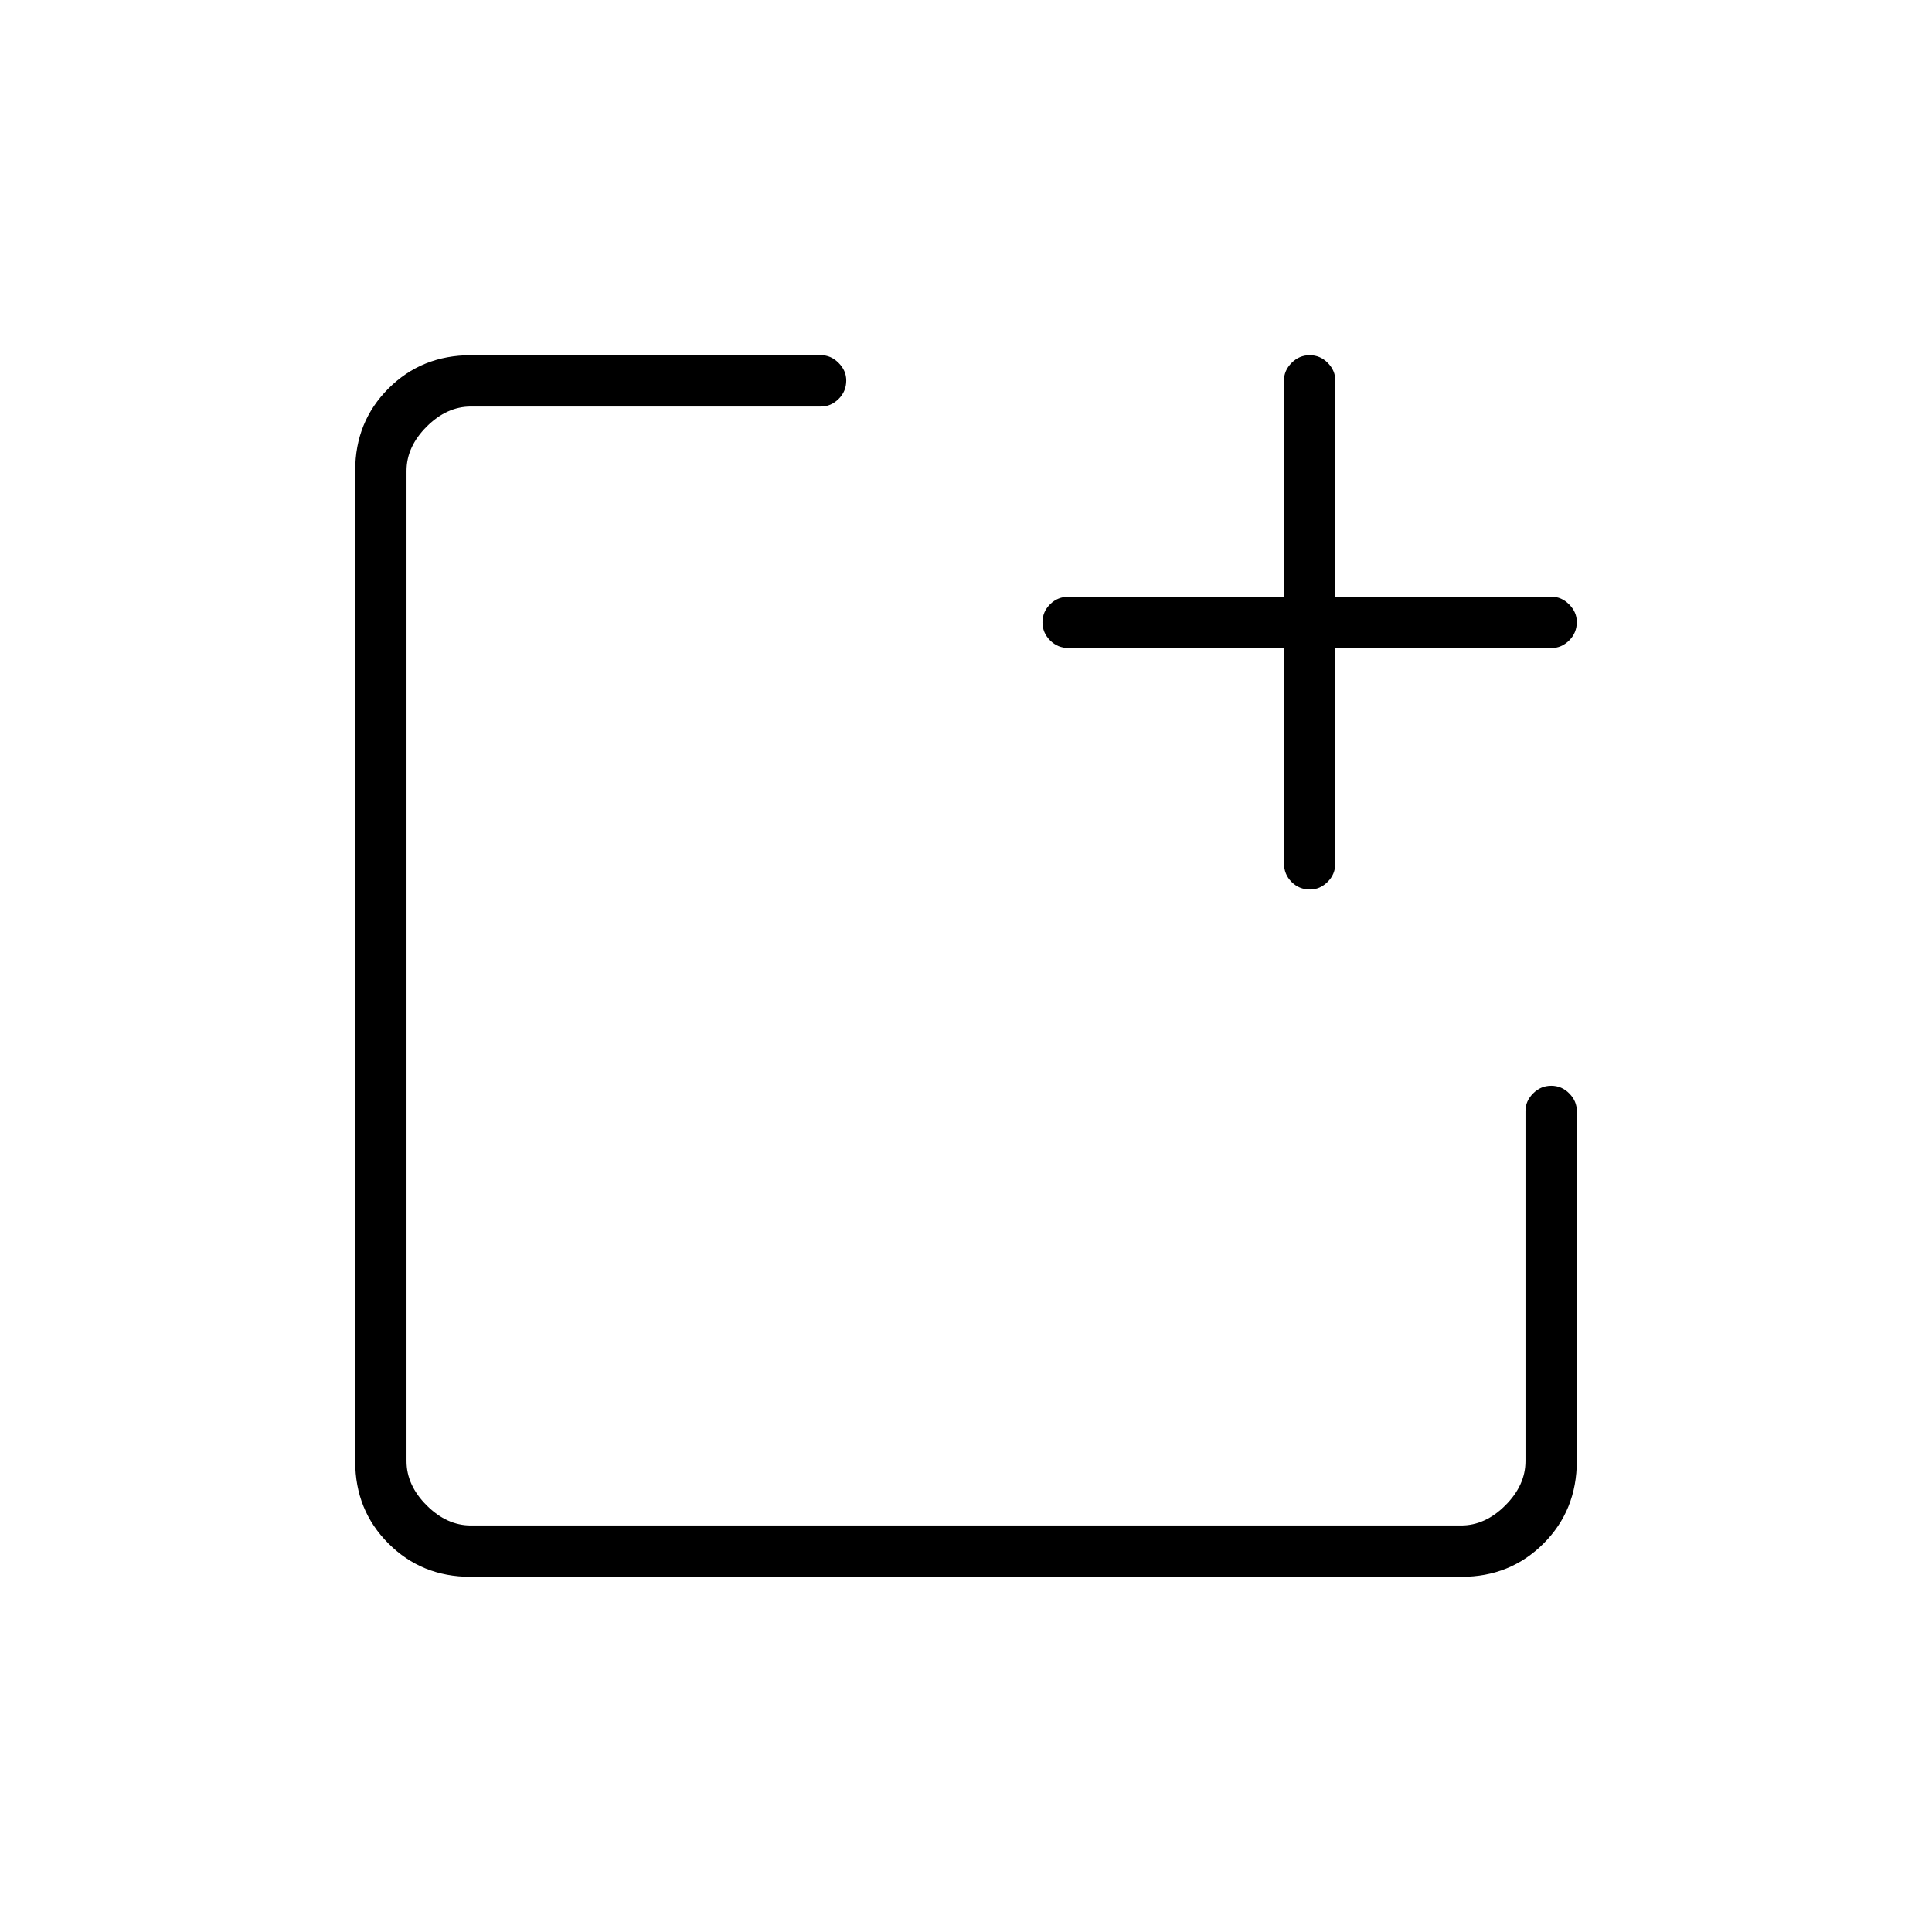 <svg xmlns="http://www.w3.org/2000/svg" height="24" viewBox="0 -960 960 960" width="24"><path d="M233.76-176.5q-24.2 0-40.73-16.53-16.53-16.53-16.53-40.73v-492.48q0-24.2 16.53-40.73Q209.56-783.5 234-783.5h174q4.88 0 8.69 3.82 3.81 3.83 3.81 8.72 0 5.46-3.81 9.21Q412.88-758 408-758H234q-12 0-22 10t-10 22v492q0 12 10 22t22 10h492q12 0 22-10t10-22v-174q0-4.88 3.79-8.69 3.78-3.81 9-3.81 5.21 0 8.96 3.81 3.75 3.81 3.75 8.69v174q0 24.44-16.53 40.97-16.53 16.53-40.73 16.53H233.76ZM638-638H531q-5.45 0-9.22-3.79-3.78-3.78-3.78-9 0-5.21 3.78-8.96 3.77-3.75 9.22-3.75h107V-771q0-4.88 3.79-8.69 3.78-3.81 9-3.81 5.21 0 8.96 3.81 3.75 3.81 3.75 8.69v107.5H771q4.88 0 8.69 3.82 3.81 3.83 3.81 8.72 0 5.46-3.81 9.21Q775.88-638 771-638H663.5v107q0 5.45-3.82 9.22-3.83 3.78-8.72 3.78-5.46 0-9.21-3.78Q638-525.55 638-531v-107Z"/></svg>